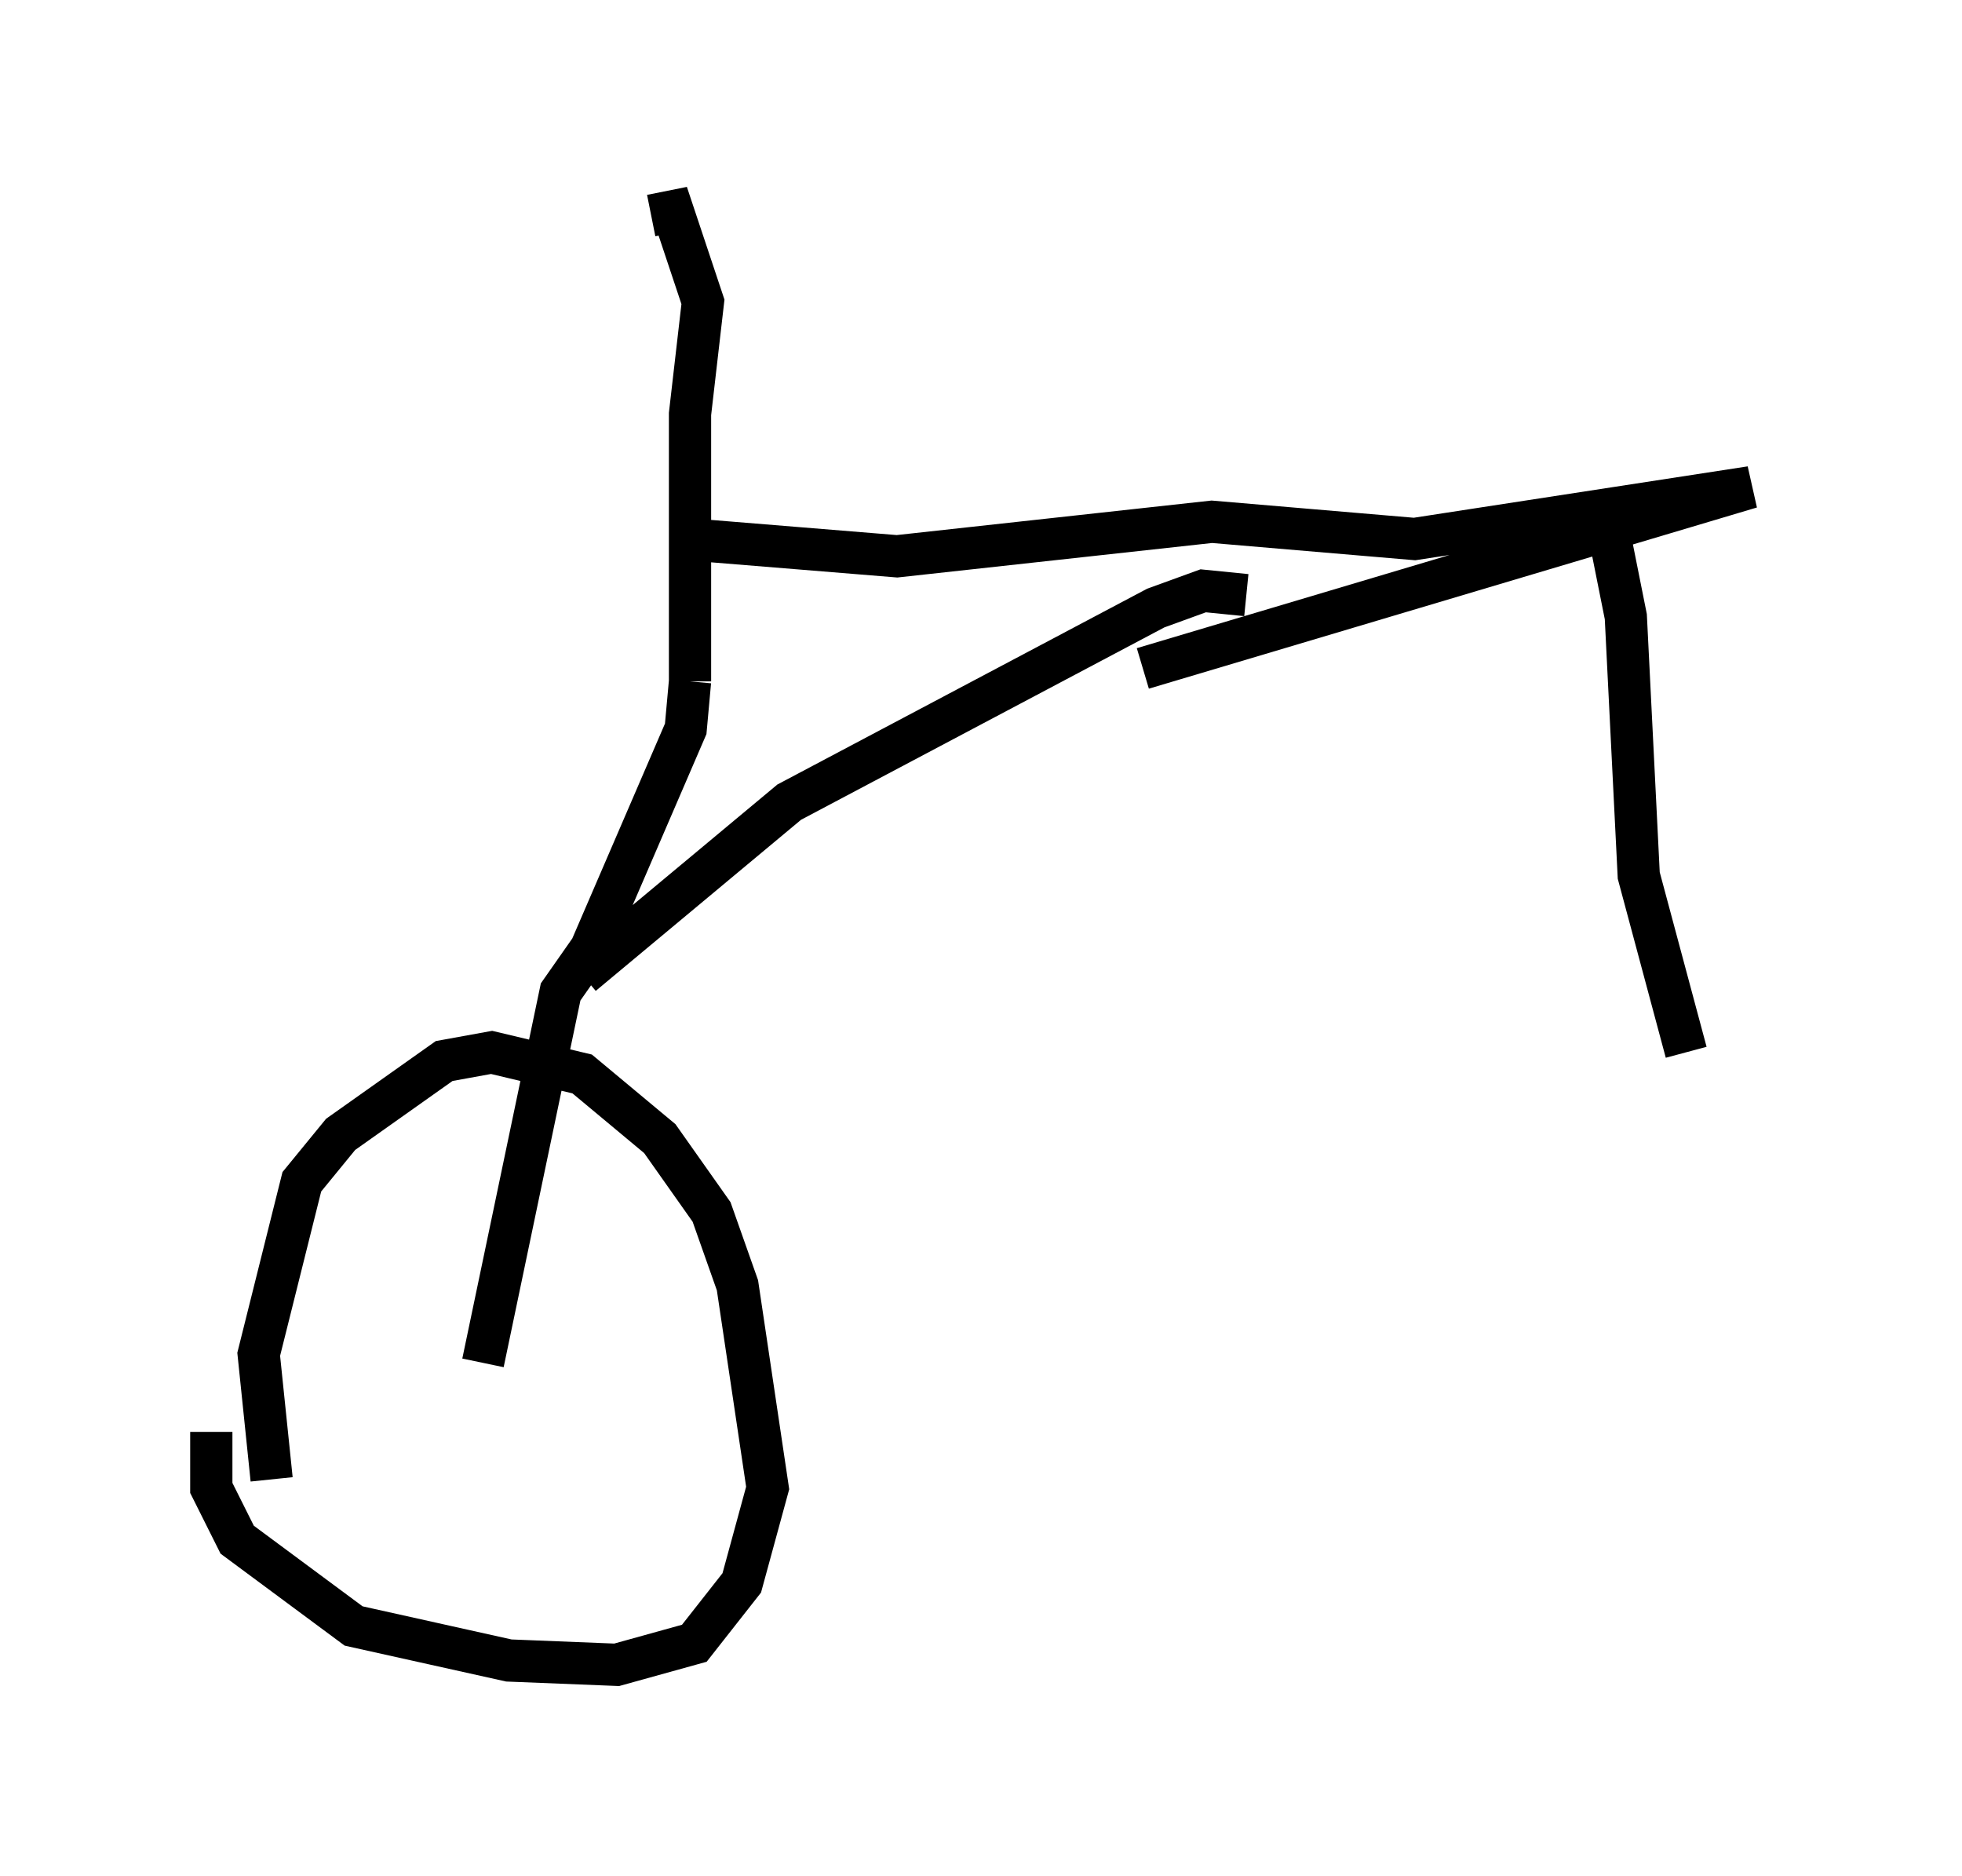 <?xml version="1.0" encoding="utf-8" ?>
<svg baseProfile="full" height="44.402" version="1.1" width="46.444" xmlns="http://www.w3.org/2000/svg" xmlns:ev="http://www.w3.org/2001/xml-events" xmlns:xlink="http://www.w3.org/1999/xlink"><defs /><rect fill="white" height="44.402" width="46.444" x="0" y="0" /><path d="M6.838, 36.136 m-0.408, -1.123 l-0.306, -2.96 1.021, -4.083 l0.919, -1.123 2.45, -1.735 l1.123, -0.204 2.144, 0.51 l1.838, 1.531 1.225, 1.735 l0.613, 1.735 0.715, 4.798 l-0.613, 2.246 -1.123, 1.429 l-1.838, 0.51 -2.552, -0.102 l-3.675, -0.817 -2.756, -2.042 l-0.613, -1.225 0.0, -1.327 m6.431, -1.633 l1.838, -8.779 0.715, -1.021 l2.246, -5.206 0.102, -1.123 m0.0, 0.0 l0.0, -6.329 0.306, -2.654 l-0.715, -2.144 -0.51, 0.102 m0.0, 0.0 l0.0, 0.0 m0.817, 7.656 l5.002, 0.408 7.452, -0.817 l4.798, 0.408 7.963, -1.225 l-14.394, 4.288 m-13.271, 7.248 l4.9, -4.083 8.677, -4.594 l1.123, -0.408 1.021, 0.102 m8.473, -2.042 l0.51, 2.552 0.306, 6.125 l1.123, 4.185 m0.0, 0.0 " fill="none" stroke="black" stroke-width="1" /></svg>